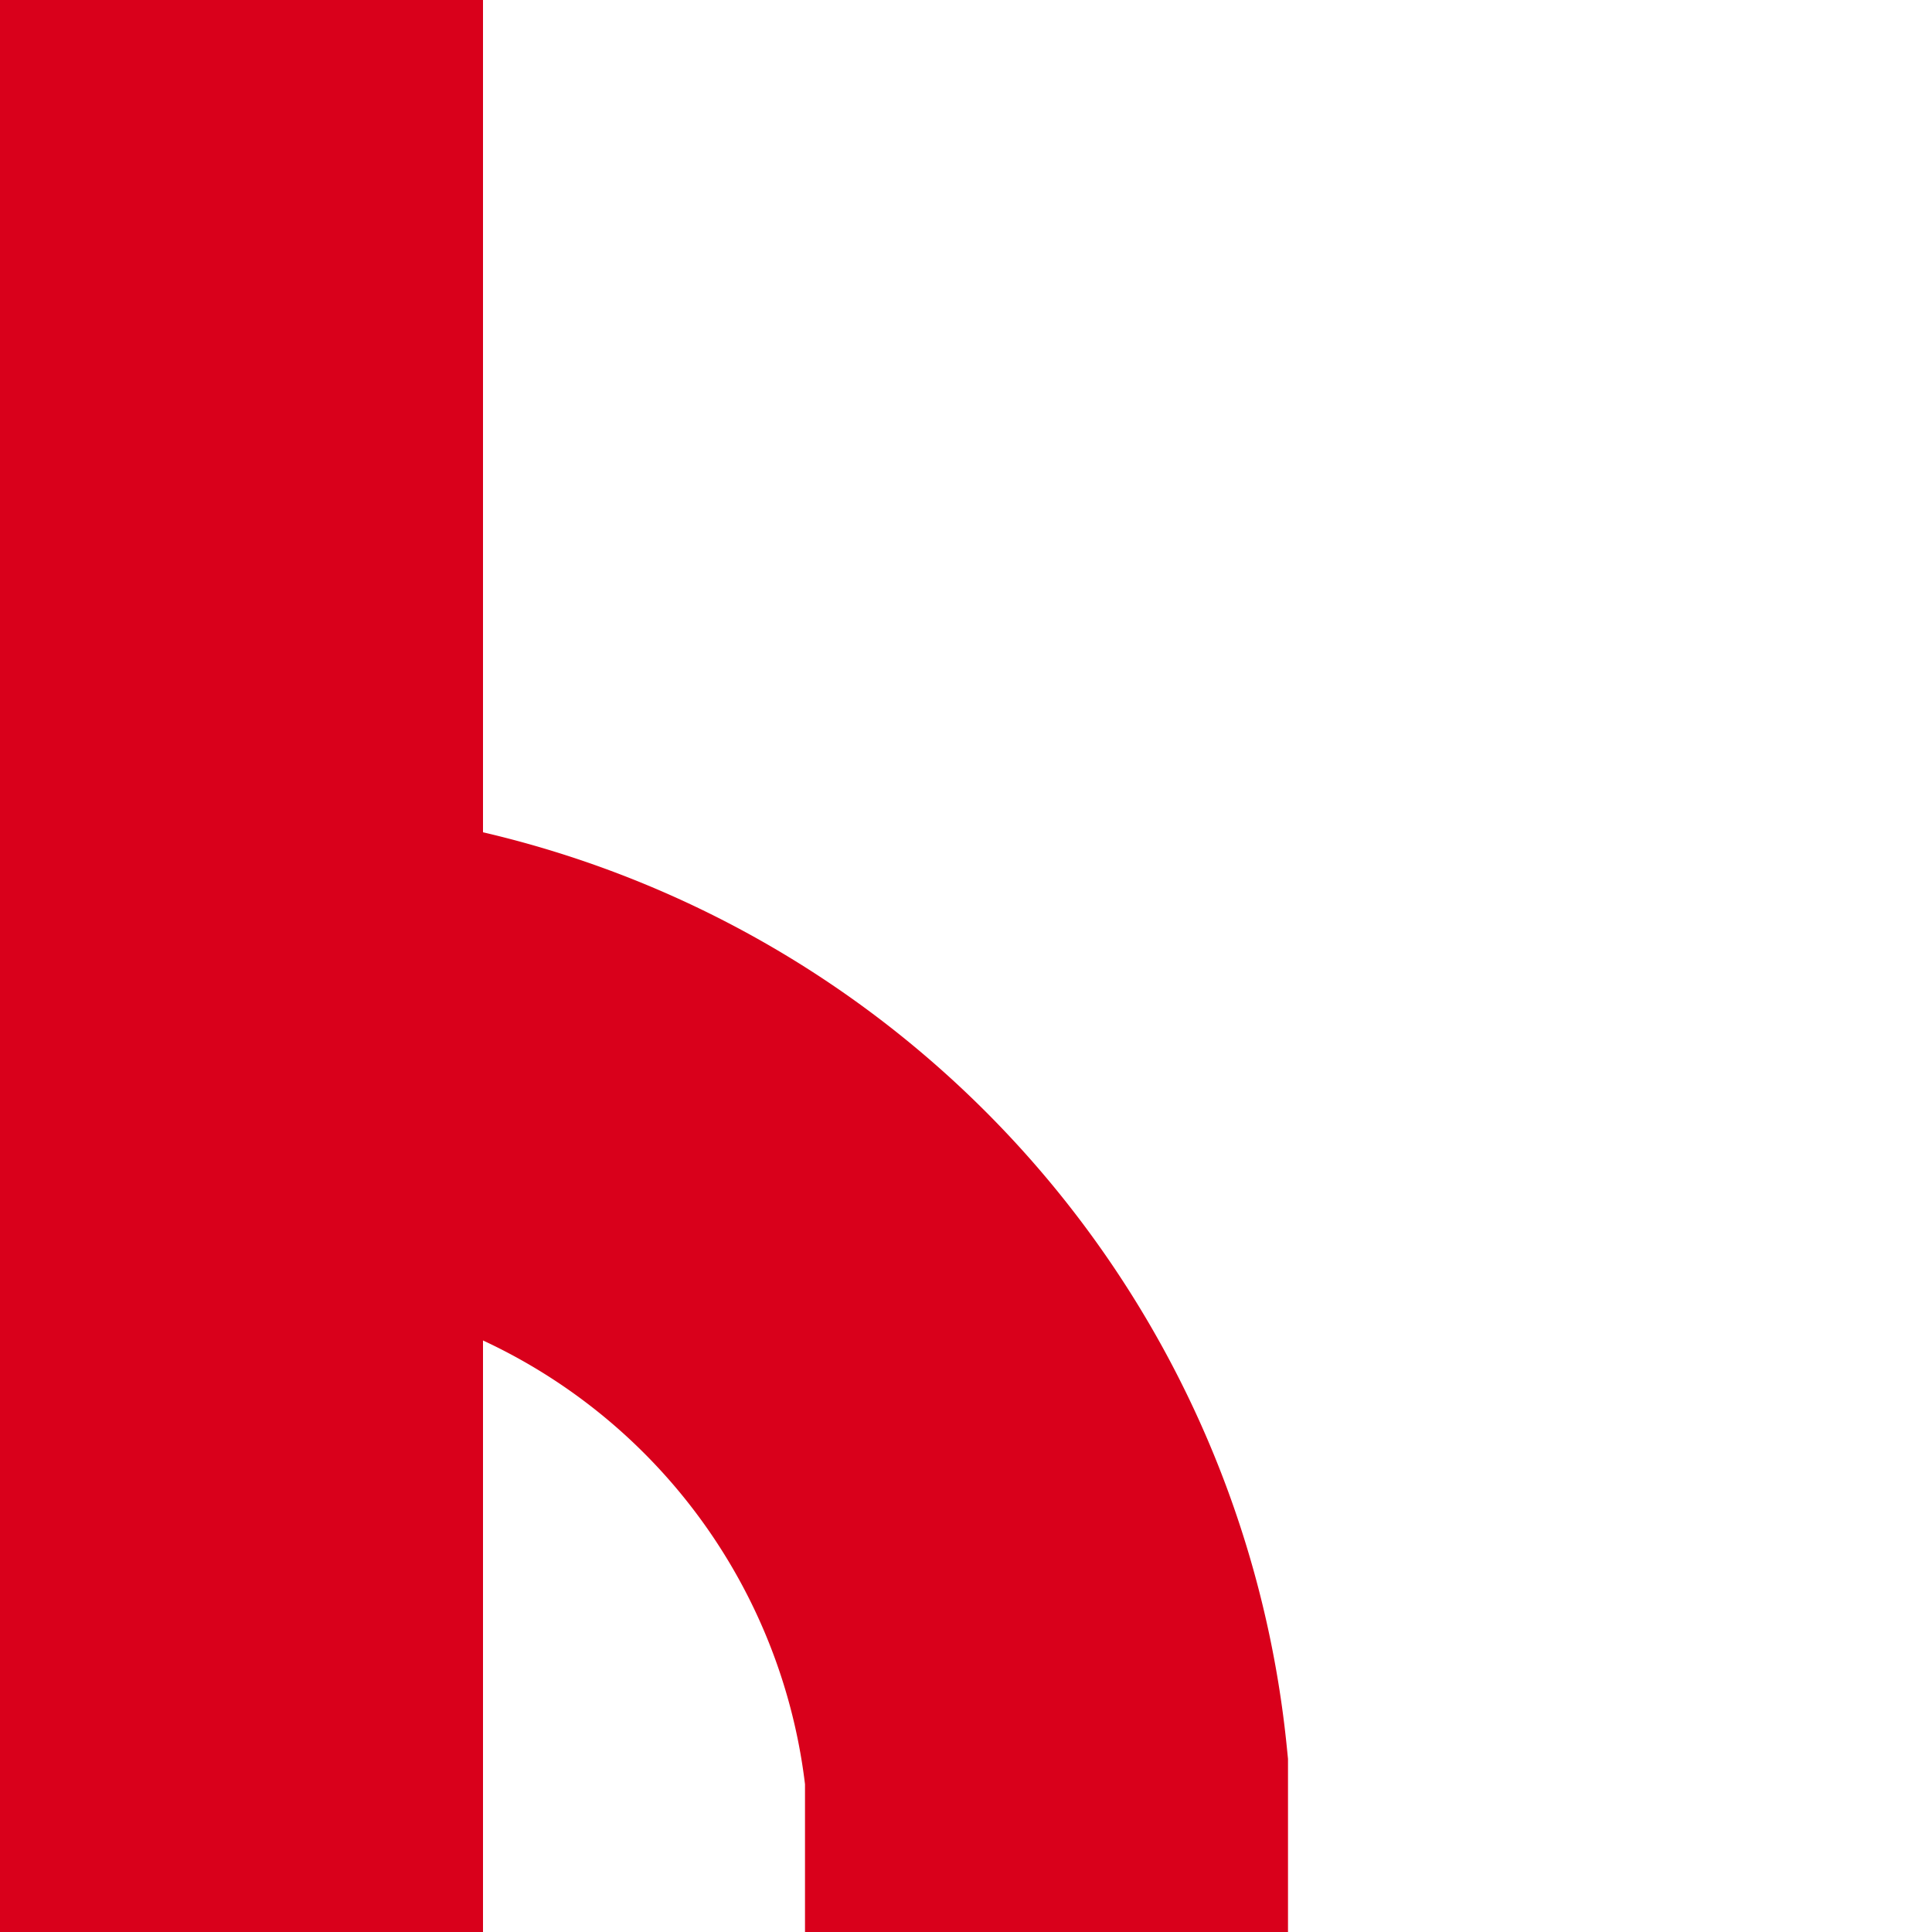 ﻿<?xml version="1.0" encoding="utf-8"?>
<svg version="1.1" xmlns:xlink="http://www.w3.org/1999/xlink" width="12px" height="12px" preserveAspectRatio="xMinYMid meet" viewBox="2663 2464  12 10" xmlns="http://www.w3.org/2000/svg">
  <path d="M 2669.5 2475  L 2669.5 2474  A 5 5 0 0 0 2664.5 2469.5 L 2664 2469.5  " stroke-width="3" stroke-dasharray="9,3" stroke="#d9001b" fill="none" />
  <path d="M 2666 2458  L 2650 2469.5  L 2666 2481  L 2666 2458  Z " fill-rule="nonzero" fill="#d9001b" stroke="none" />
</svg>